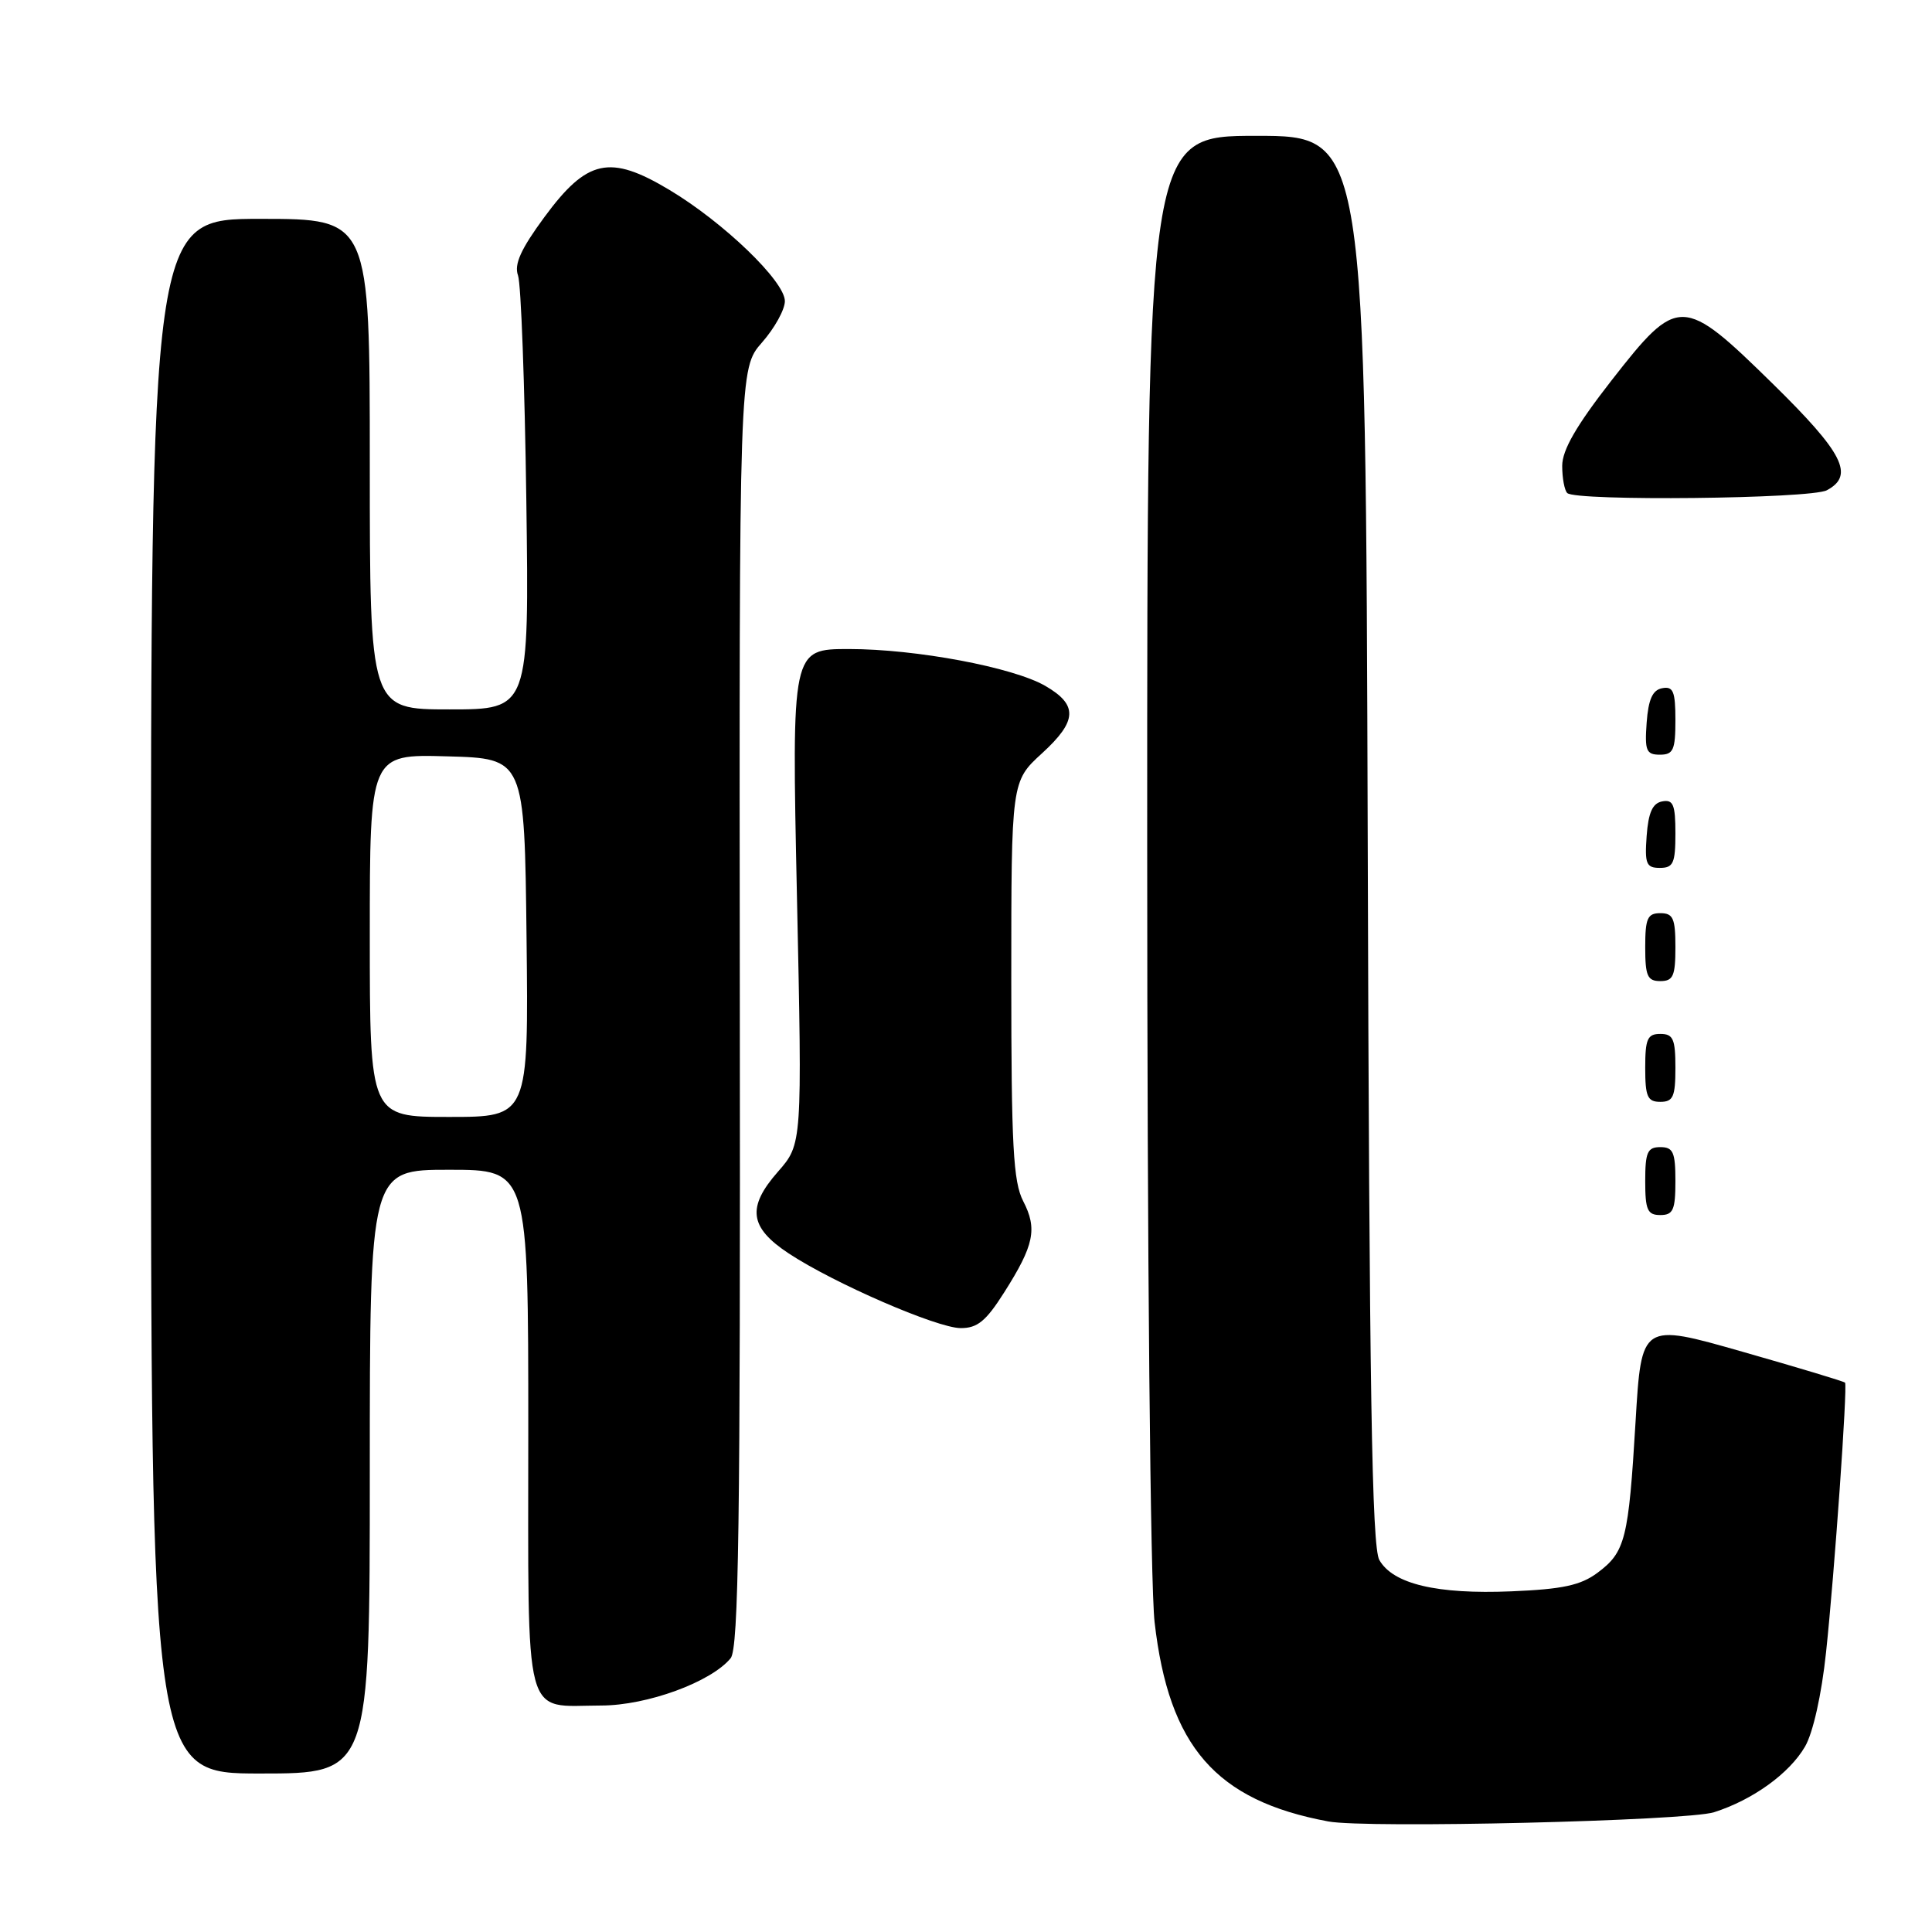 <?xml version="1.0" encoding="UTF-8" standalone="no"?>
<!DOCTYPE svg PUBLIC "-//W3C//DTD SVG 1.1//EN" "http://www.w3.org/Graphics/SVG/1.1/DTD/svg11.dtd" >
<svg xmlns="http://www.w3.org/2000/svg" xmlns:xlink="http://www.w3.org/1999/xlink" version="1.1" viewBox="0 0 256 256">
 <g >
 <path fill="currentColor"
d=" M 227.12 240.13 C 232.24 238.50 237.10 235.00 239.17 231.44 C 240.23 229.63 241.37 224.55 241.96 218.95 C 243.08 208.47 244.82 183.66 244.48 183.21 C 244.36 183.05 238.24 181.21 230.88 179.11 C 217.50 175.29 217.50 175.29 216.72 188.39 C 215.79 203.95 215.37 205.65 211.68 208.40 C 209.45 210.06 207.06 210.58 200.26 210.86 C 190.40 211.27 184.58 209.89 182.77 206.71 C 181.78 204.98 181.44 184.25 181.23 111.25 C 180.95 18.00 180.95 18.00 166.48 18.00 C 152.00 18.00 152.00 18.00 152.01 112.25 C 152.01 166.68 152.43 210.07 152.99 214.95 C 154.88 231.44 161.10 238.58 176.00 241.35 C 181.05 242.30 223.52 241.28 227.12 240.13 Z  M 49.00 195.00 C 49.00 155.00 49.00 155.00 59.50 155.00 C 70.00 155.00 70.00 155.00 70.00 189.46 C 70.00 228.95 69.22 226.01 79.68 225.99 C 85.75 225.98 94.20 222.89 96.81 219.73 C 97.88 218.44 98.11 202.06 98.03 133.49 C 97.94 48.83 97.94 48.83 100.97 45.38 C 102.64 43.48 104.00 41.02 104.00 39.90 C 104.00 37.27 95.85 29.43 88.66 25.14 C 80.79 20.43 77.79 21.09 72.14 28.76 C 69.02 33.00 68.10 35.02 68.64 36.50 C 69.04 37.60 69.53 50.99 69.74 66.25 C 70.12 94.00 70.12 94.00 59.56 94.00 C 49.00 94.00 49.00 94.00 49.00 61.50 C 49.00 29.00 49.00 29.00 34.50 29.00 C 20.00 29.00 20.00 29.00 20.00 132.00 C 20.00 235.00 20.00 235.00 34.50 235.00 C 49.00 235.00 49.00 235.00 49.00 195.00 Z  M 133.06 171.25 C 137.03 165.00 137.48 162.83 135.58 159.16 C 134.26 156.60 134.00 151.82 134.00 129.82 C 134.00 103.54 134.00 103.54 138.08 99.81 C 142.76 95.53 142.86 93.40 138.50 90.88 C 134.22 88.41 121.37 86.00 112.49 86.00 C 104.90 86.00 104.90 86.00 105.60 118.79 C 106.30 151.59 106.30 151.59 103.08 155.26 C 98.94 159.97 99.29 162.64 104.50 166.08 C 110.48 170.03 124.12 175.95 127.27 175.98 C 129.50 176.00 130.64 175.07 133.06 171.25 Z  M 222.00 156.50 C 222.00 152.67 221.70 152.00 220.00 152.00 C 218.30 152.00 218.00 152.67 218.00 156.50 C 218.00 160.33 218.30 161.00 220.00 161.00 C 221.70 161.00 222.00 160.33 222.00 156.50 Z  M 222.00 141.50 C 222.00 137.67 221.70 137.00 220.00 137.00 C 218.30 137.00 218.00 137.67 218.00 141.50 C 218.00 145.33 218.30 146.00 220.00 146.00 C 221.70 146.00 222.00 145.33 222.00 141.50 Z  M 222.00 125.50 C 222.00 121.67 221.70 121.00 220.00 121.00 C 218.30 121.00 218.00 121.67 218.00 125.50 C 218.00 129.33 218.30 130.00 220.00 130.00 C 221.70 130.00 222.00 129.33 222.00 125.50 Z  M 222.00 110.43 C 222.00 106.61 221.71 105.91 220.25 106.19 C 218.97 106.43 218.42 107.66 218.19 110.76 C 217.92 114.47 218.14 115.00 219.94 115.00 C 221.72 115.00 222.00 114.38 222.00 110.43 Z  M 222.00 95.43 C 222.00 91.61 221.71 90.91 220.25 91.19 C 218.97 91.43 218.42 92.66 218.19 95.76 C 217.92 99.47 218.14 100.00 219.94 100.00 C 221.72 100.00 222.00 99.38 222.00 95.43 Z  M 242.07 64.96 C 245.76 62.99 244.25 60.03 234.94 50.89 C 222.95 39.13 222.36 39.11 213.55 50.39 C 208.87 56.39 207.00 59.63 207.00 61.73 C 207.00 63.34 207.30 64.97 207.67 65.33 C 208.76 66.43 239.95 66.10 242.07 64.96 Z  M 49.00 123.97 C 49.00 99.93 49.00 99.93 59.25 100.22 C 69.50 100.50 69.50 100.50 69.77 124.25 C 70.04 148.00 70.04 148.00 59.52 148.00 C 49.00 148.00 49.00 148.00 49.00 123.97 Z "/>
</g>
</svg>